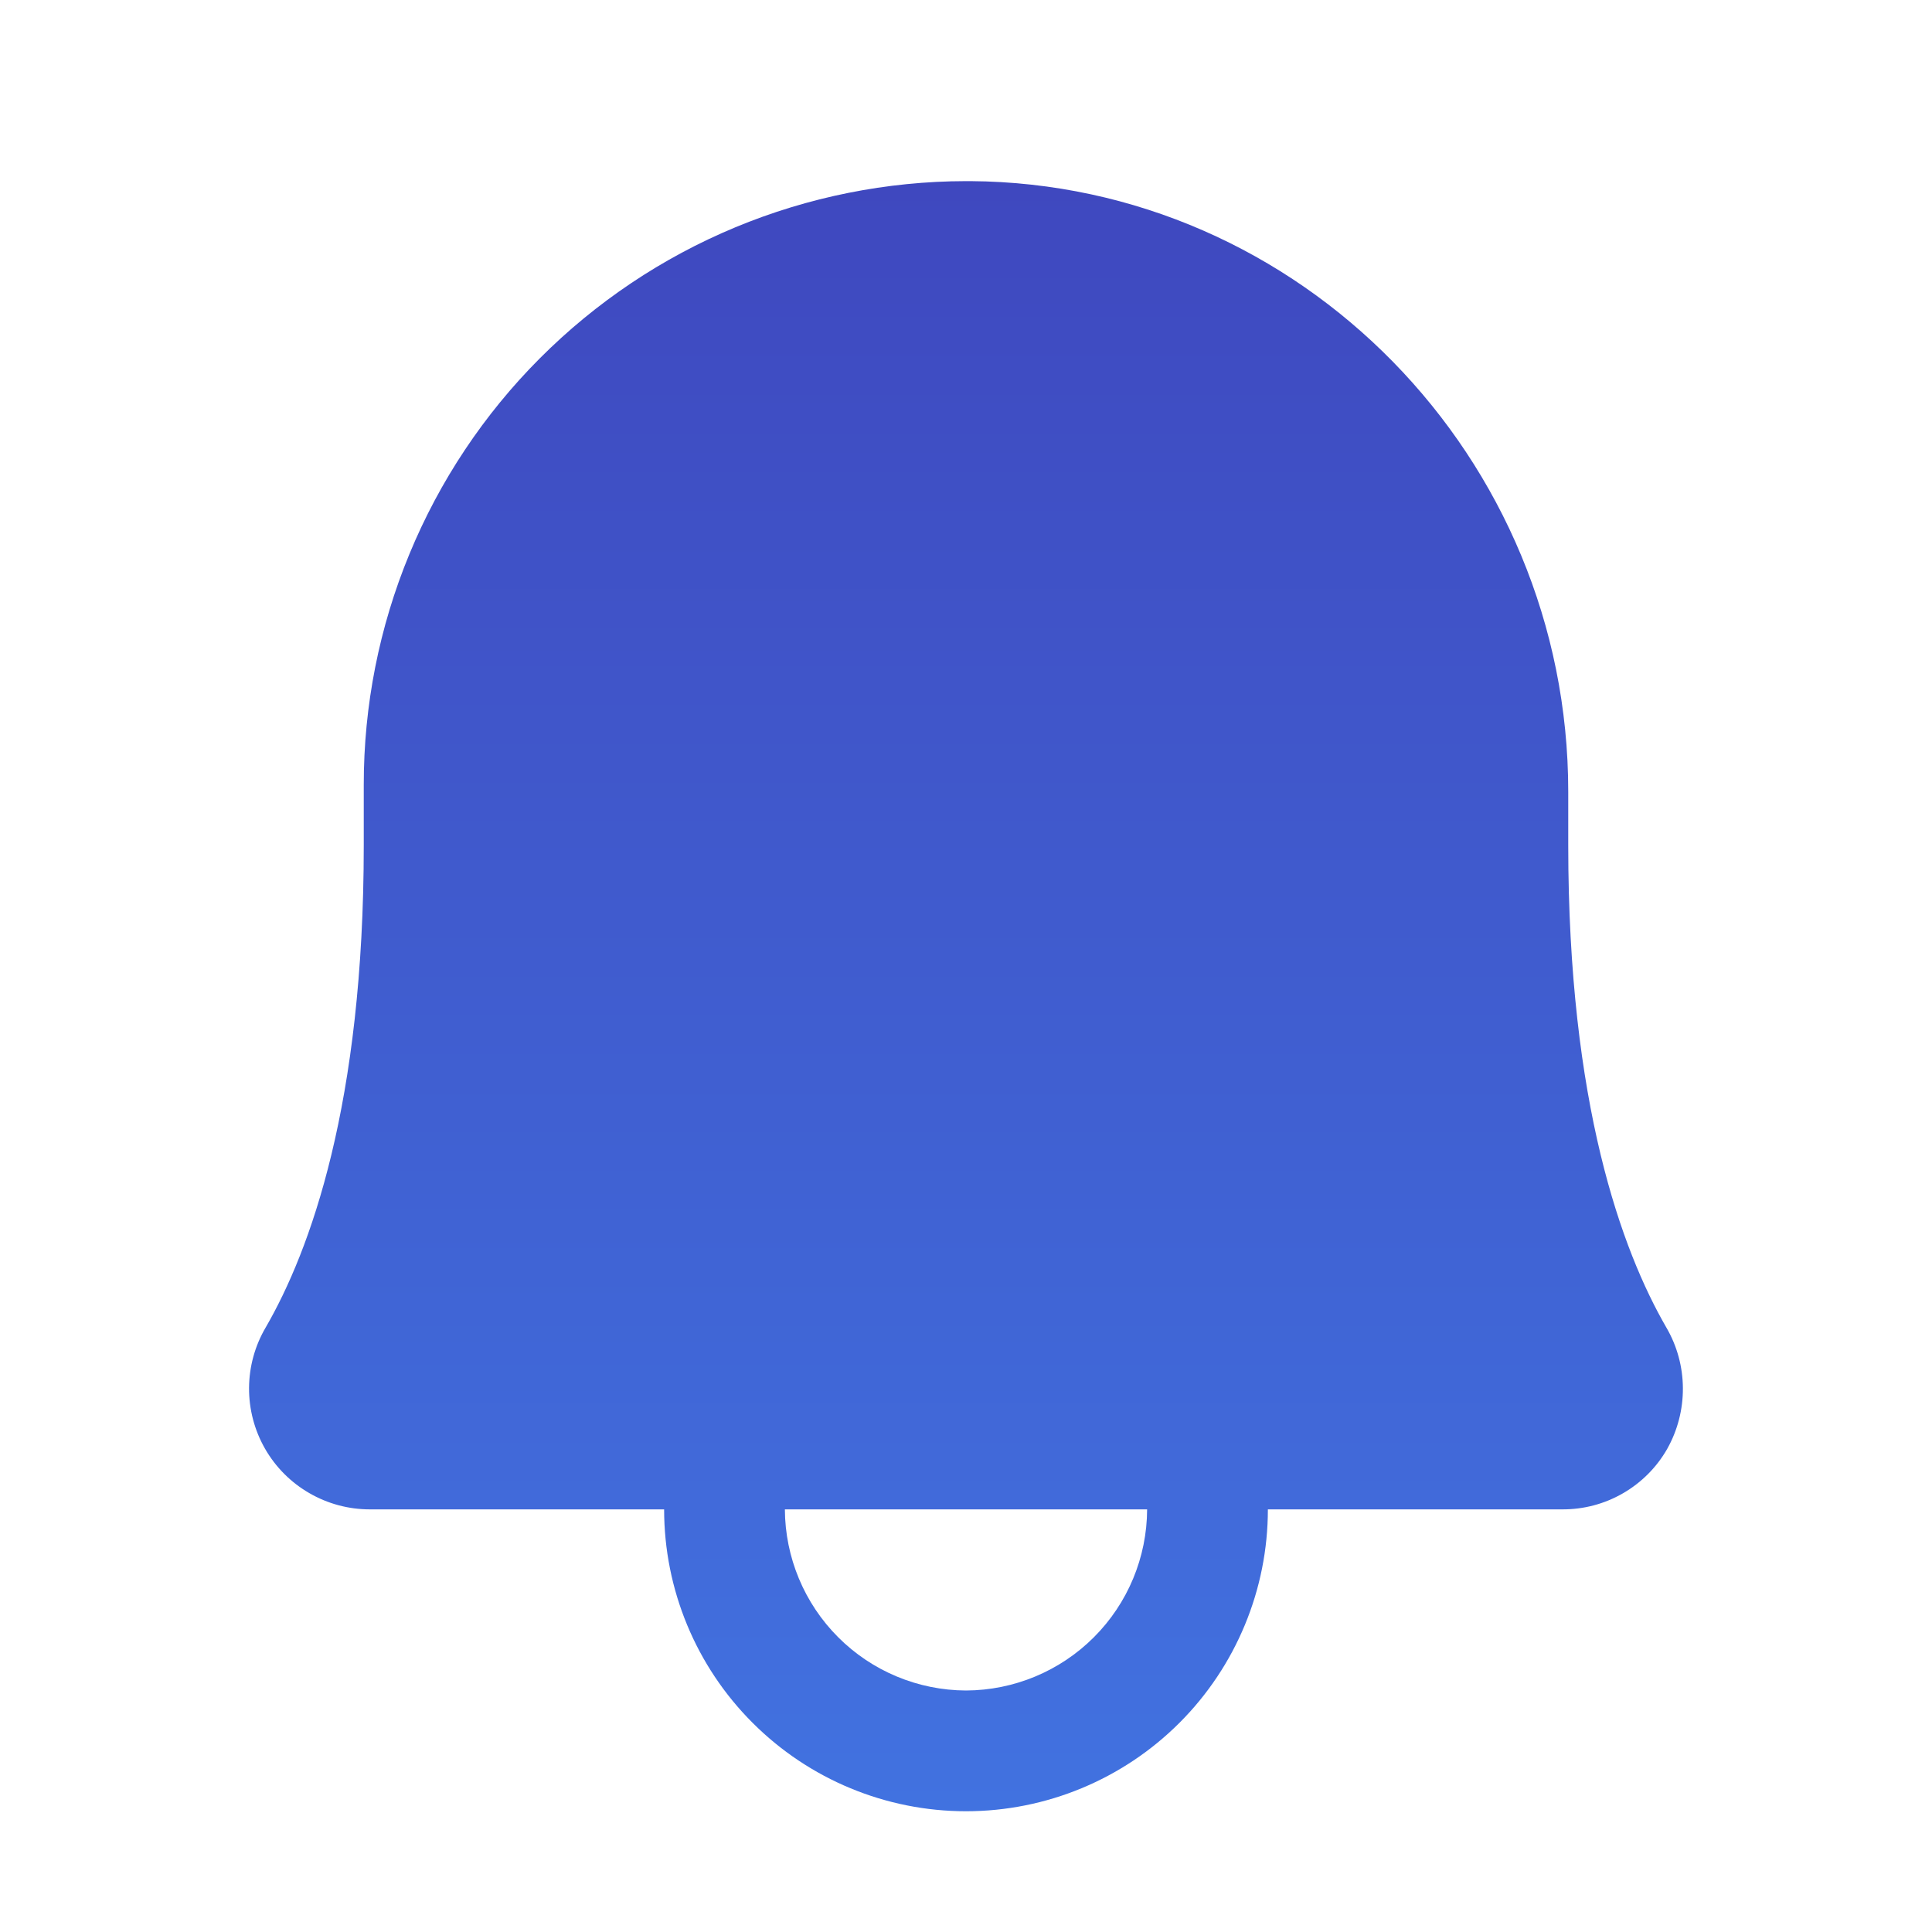 <svg width="32" height="32" viewBox="0 0 32 32" fill="none" xmlns="http://www.w3.org/2000/svg">
<path d="M27.6 21.988C26.863 20.712 25.975 18.288 25.975 14V13.113C25.975 7.575 21.538 3.038 16.075 3H16C14.689 3.002 13.39 3.262 12.179 3.765C10.968 4.268 9.868 5.006 8.942 5.934C8.015 6.863 7.281 7.965 6.781 9.177C6.28 10.389 6.024 11.688 6.025 13V14C6.025 18.288 5.138 20.712 4.4 21.988C4.222 22.291 4.127 22.637 4.125 22.989C4.123 23.341 4.214 23.688 4.389 23.994C4.564 24.3 4.817 24.554 5.122 24.73C5.427 24.907 5.773 25 6.125 25H11C11 26.326 11.527 27.598 12.465 28.535C13.402 29.473 14.674 30 16 30C17.326 30 18.598 29.473 19.536 28.535C20.473 27.598 21 26.326 21 25H25.875C26.227 25.002 26.574 24.911 26.879 24.735C27.185 24.559 27.438 24.306 27.613 24C27.786 23.693 27.876 23.345 27.874 22.992C27.872 22.639 27.778 22.293 27.6 21.988V21.988ZM16 28C15.206 27.997 14.444 27.68 13.883 27.118C13.321 26.556 13.004 25.795 13 25H19C18.997 25.795 18.68 26.556 18.118 27.118C17.556 27.68 16.795 27.997 16 28Z" fill="url(#paint0_linear_648_20506)"/>
<defs>
<linearGradient id="paint0_linear_648_20506" x1="16" y1="3" x2="16" y2="30" gradientUnits="userSpaceOnUse">
<stop stop-color="#3F48BF"/>
<stop offset="1" stop-color="#4172E0"/>
</linearGradient>
</defs>
</svg>
